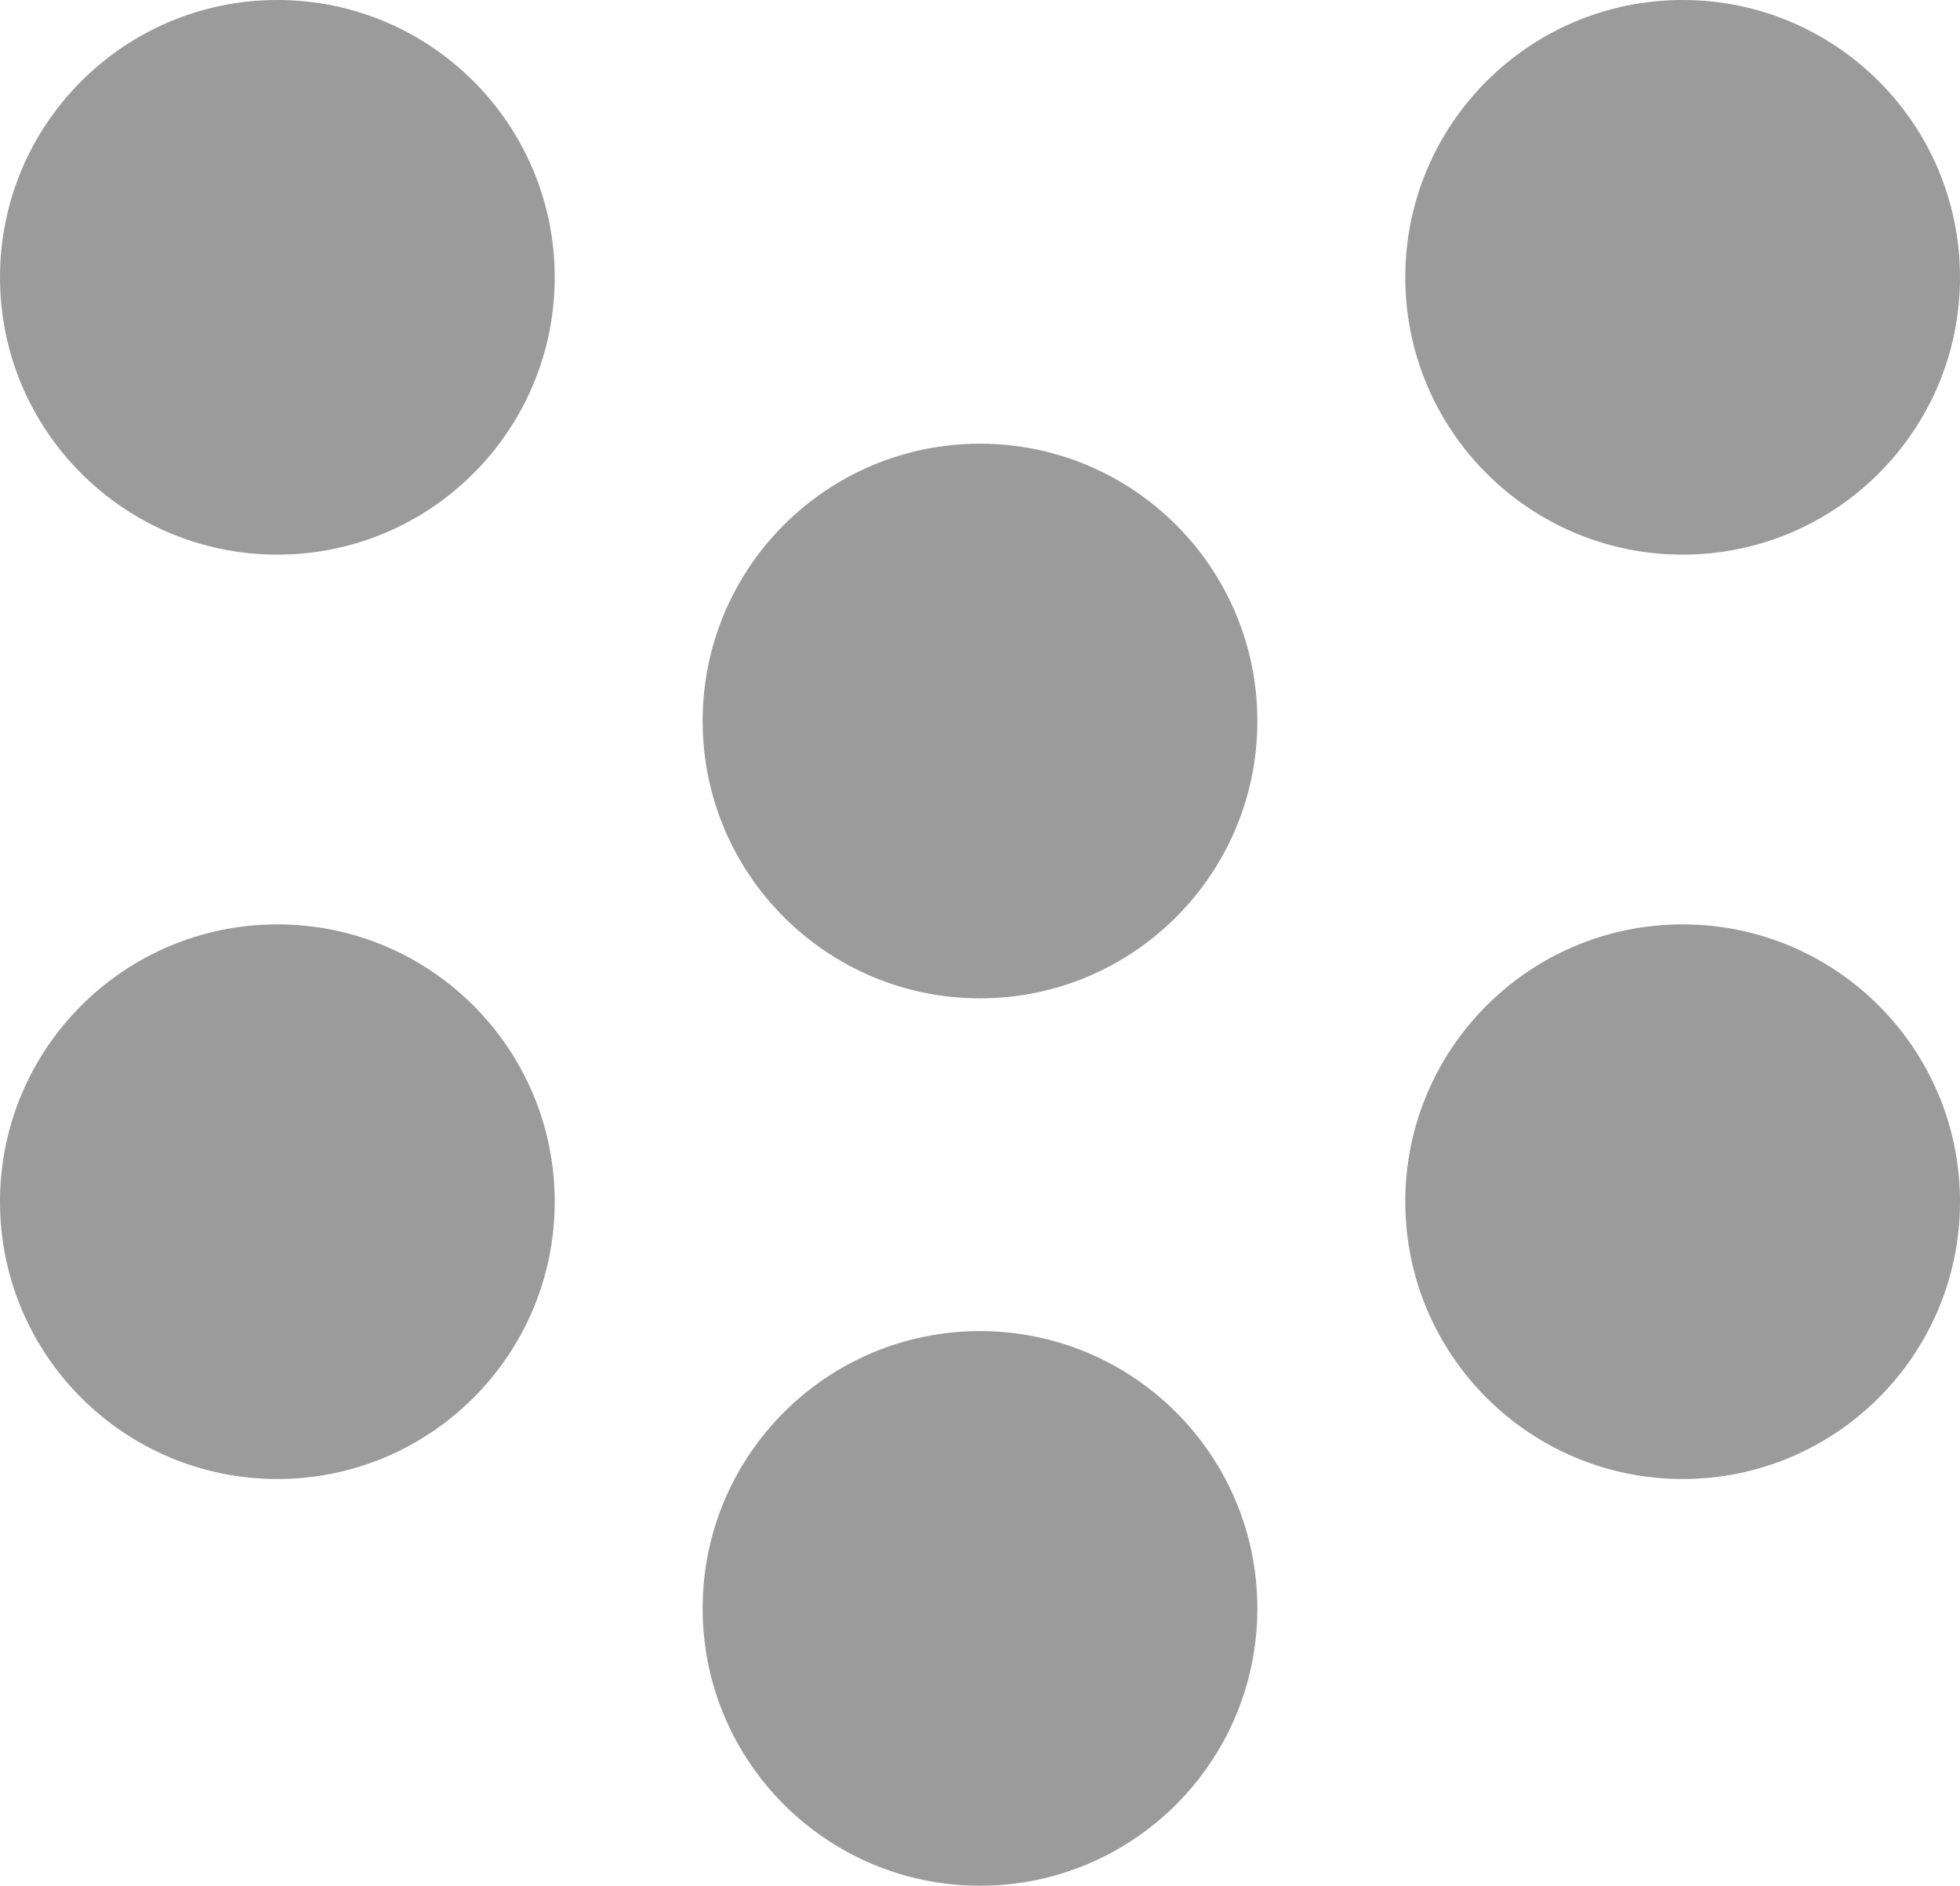 <svg width="53" height="51" viewBox="0 0 53 51" fill="none" xmlns="http://www.w3.org/2000/svg">
<path fill-rule="evenodd" clip-rule="evenodd" d="M7.5 15C11.642 15 15 11.642 15 7.5C15 3.358 11.642 0 7.5 0C3.358 0 0 3.358 0 7.5C0 11.642 3.358 15 7.5 15ZM26.5 27C30.642 27 34 23.642 34 19.5C34 15.358 30.642 12 26.5 12C22.358 12 19 15.358 19 19.5C19 23.642 22.358 27 26.5 27ZM53 7.5C53 11.642 49.642 15 45.5 15C41.358 15 38 11.642 38 7.5C38 3.358 41.358 0 45.5 0C49.642 0 53 3.358 53 7.5ZM26.5 51C30.642 51 34 47.642 34 43.5C34 39.358 30.642 36 26.5 36C22.358 36 19 39.358 19 43.5C19 47.642 22.358 51 26.5 51ZM53 32.5C53 36.642 49.642 40 45.5 40C41.358 40 38 36.642 38 32.5C38 28.358 41.358 25 45.5 25C49.642 25 53 28.358 53 32.5ZM7.5 40C11.642 40 15 36.642 15 32.5C15 28.358 11.642 25 7.5 25C3.358 25 0 28.358 0 32.5C0 36.642 3.358 40 7.5 40Z" fill="#9B9B9B"/>
</svg>
